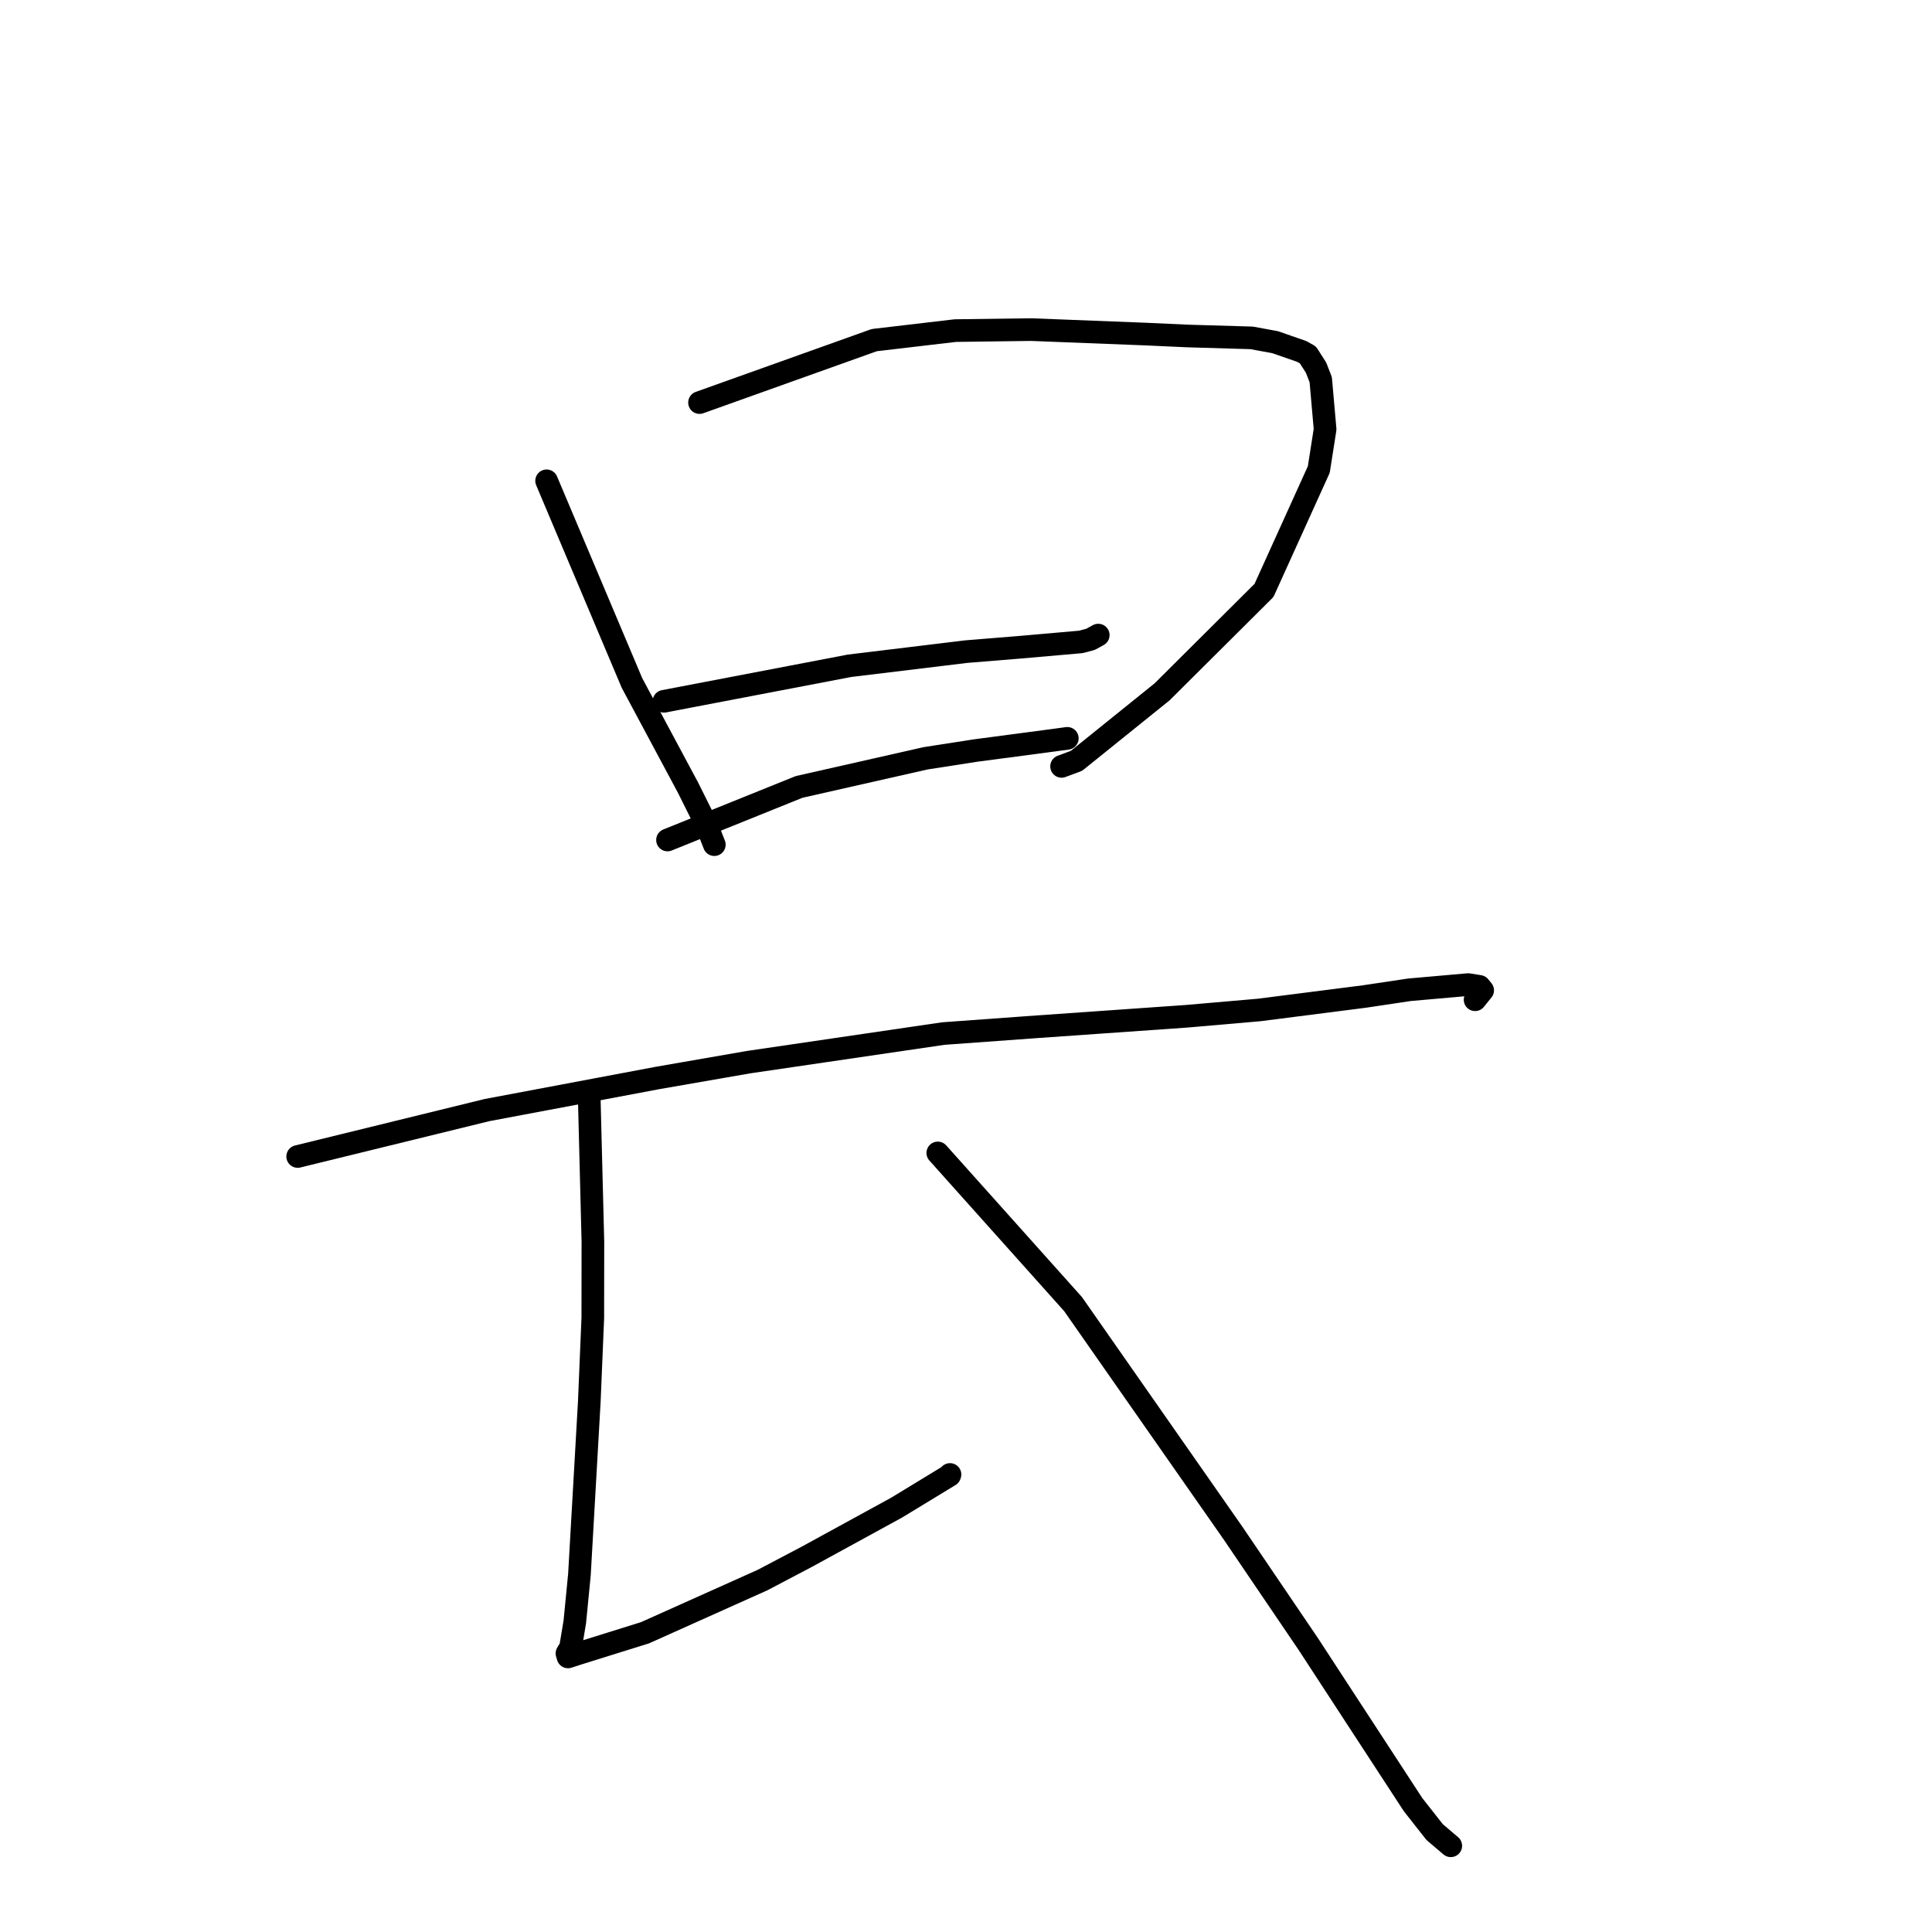 <?xml version="1.0" standalone="no"?>
    <svg width="256" height="256" xmlns="http://www.w3.org/2000/svg" version="1.1">
    <polyline stroke="black" stroke-width="3" stroke-linecap="round" fill="transparent" stroke-linejoin="round" points="72.428 63.71 83.739 90.497 91.183 104.4 93.606 109.264 94.57 111.716 94.651 111.921 " />
        <polyline stroke="black" stroke-width="3" stroke-linecap="round" fill="transparent" stroke-linejoin="round" points="92.69 53.343 115.846 45.067 126.589 43.806 136.627 43.674 151.785 44.266 157.355 44.52 165.854 44.77 168.965 45.342 172.482 46.566 173.309 47.031 174.383 48.715 175.004 50.31 175.582 56.883 174.748 62.21 167.486 78.234 153.984 91.673 142.636 100.816 140.665 101.549 " />
        <polyline stroke="black" stroke-width="3" stroke-linecap="round" fill="transparent" stroke-linejoin="round" points="87.978 92.925 112.561 88.221 128.032 86.344 135.117 85.767 143.23 85.055 144.497 84.718 145.426 84.209 145.525 84.154 " />
        <polyline stroke="black" stroke-width="3" stroke-linecap="round" fill="transparent" stroke-linejoin="round" points="88.449 111.303 105.882 104.273 122.639 100.48 129.266 99.451 139.507 98.096 141.35 97.844 141.426 97.834 " />
        <polyline stroke="black" stroke-width="3" stroke-linecap="round" fill="transparent" stroke-linejoin="round" points="39.443 153.241 64.538 147.09 87.144 142.834 99.193 140.74 124.992 136.952 137.422 136.05 157.219 134.662 166.832 133.827 180.803 132.042 186.76 131.15 194.544 130.464 196.032 130.701 196.461 131.226 195.776 132.076 195.457 132.472 " />
        <polyline stroke="black" stroke-width="3" stroke-linecap="round" fill="transparent" stroke-linejoin="round" points="78.083 145.702 78.562 164.516 78.549 174.635 78.086 185.711 76.778 208.64 76.165 214.9 75.6 218.299 75.123 219.086 75.214 219.388 75.263 219.551 76.726 219.077 85.467 216.349 101.042 209.366 106.93 206.267 118.797 199.774 125.841 195.489 125.872 195.397 125.879 195.375 " />
        <polyline stroke="black" stroke-width="3" stroke-linecap="round" fill="transparent" stroke-linejoin="round" points="124.262 152.77 142.189 172.804 163.367 203.121 173.354 217.843 187.232 239.115 190.095 242.758 192.045 244.416 192.235 244.577 " />
        </svg>